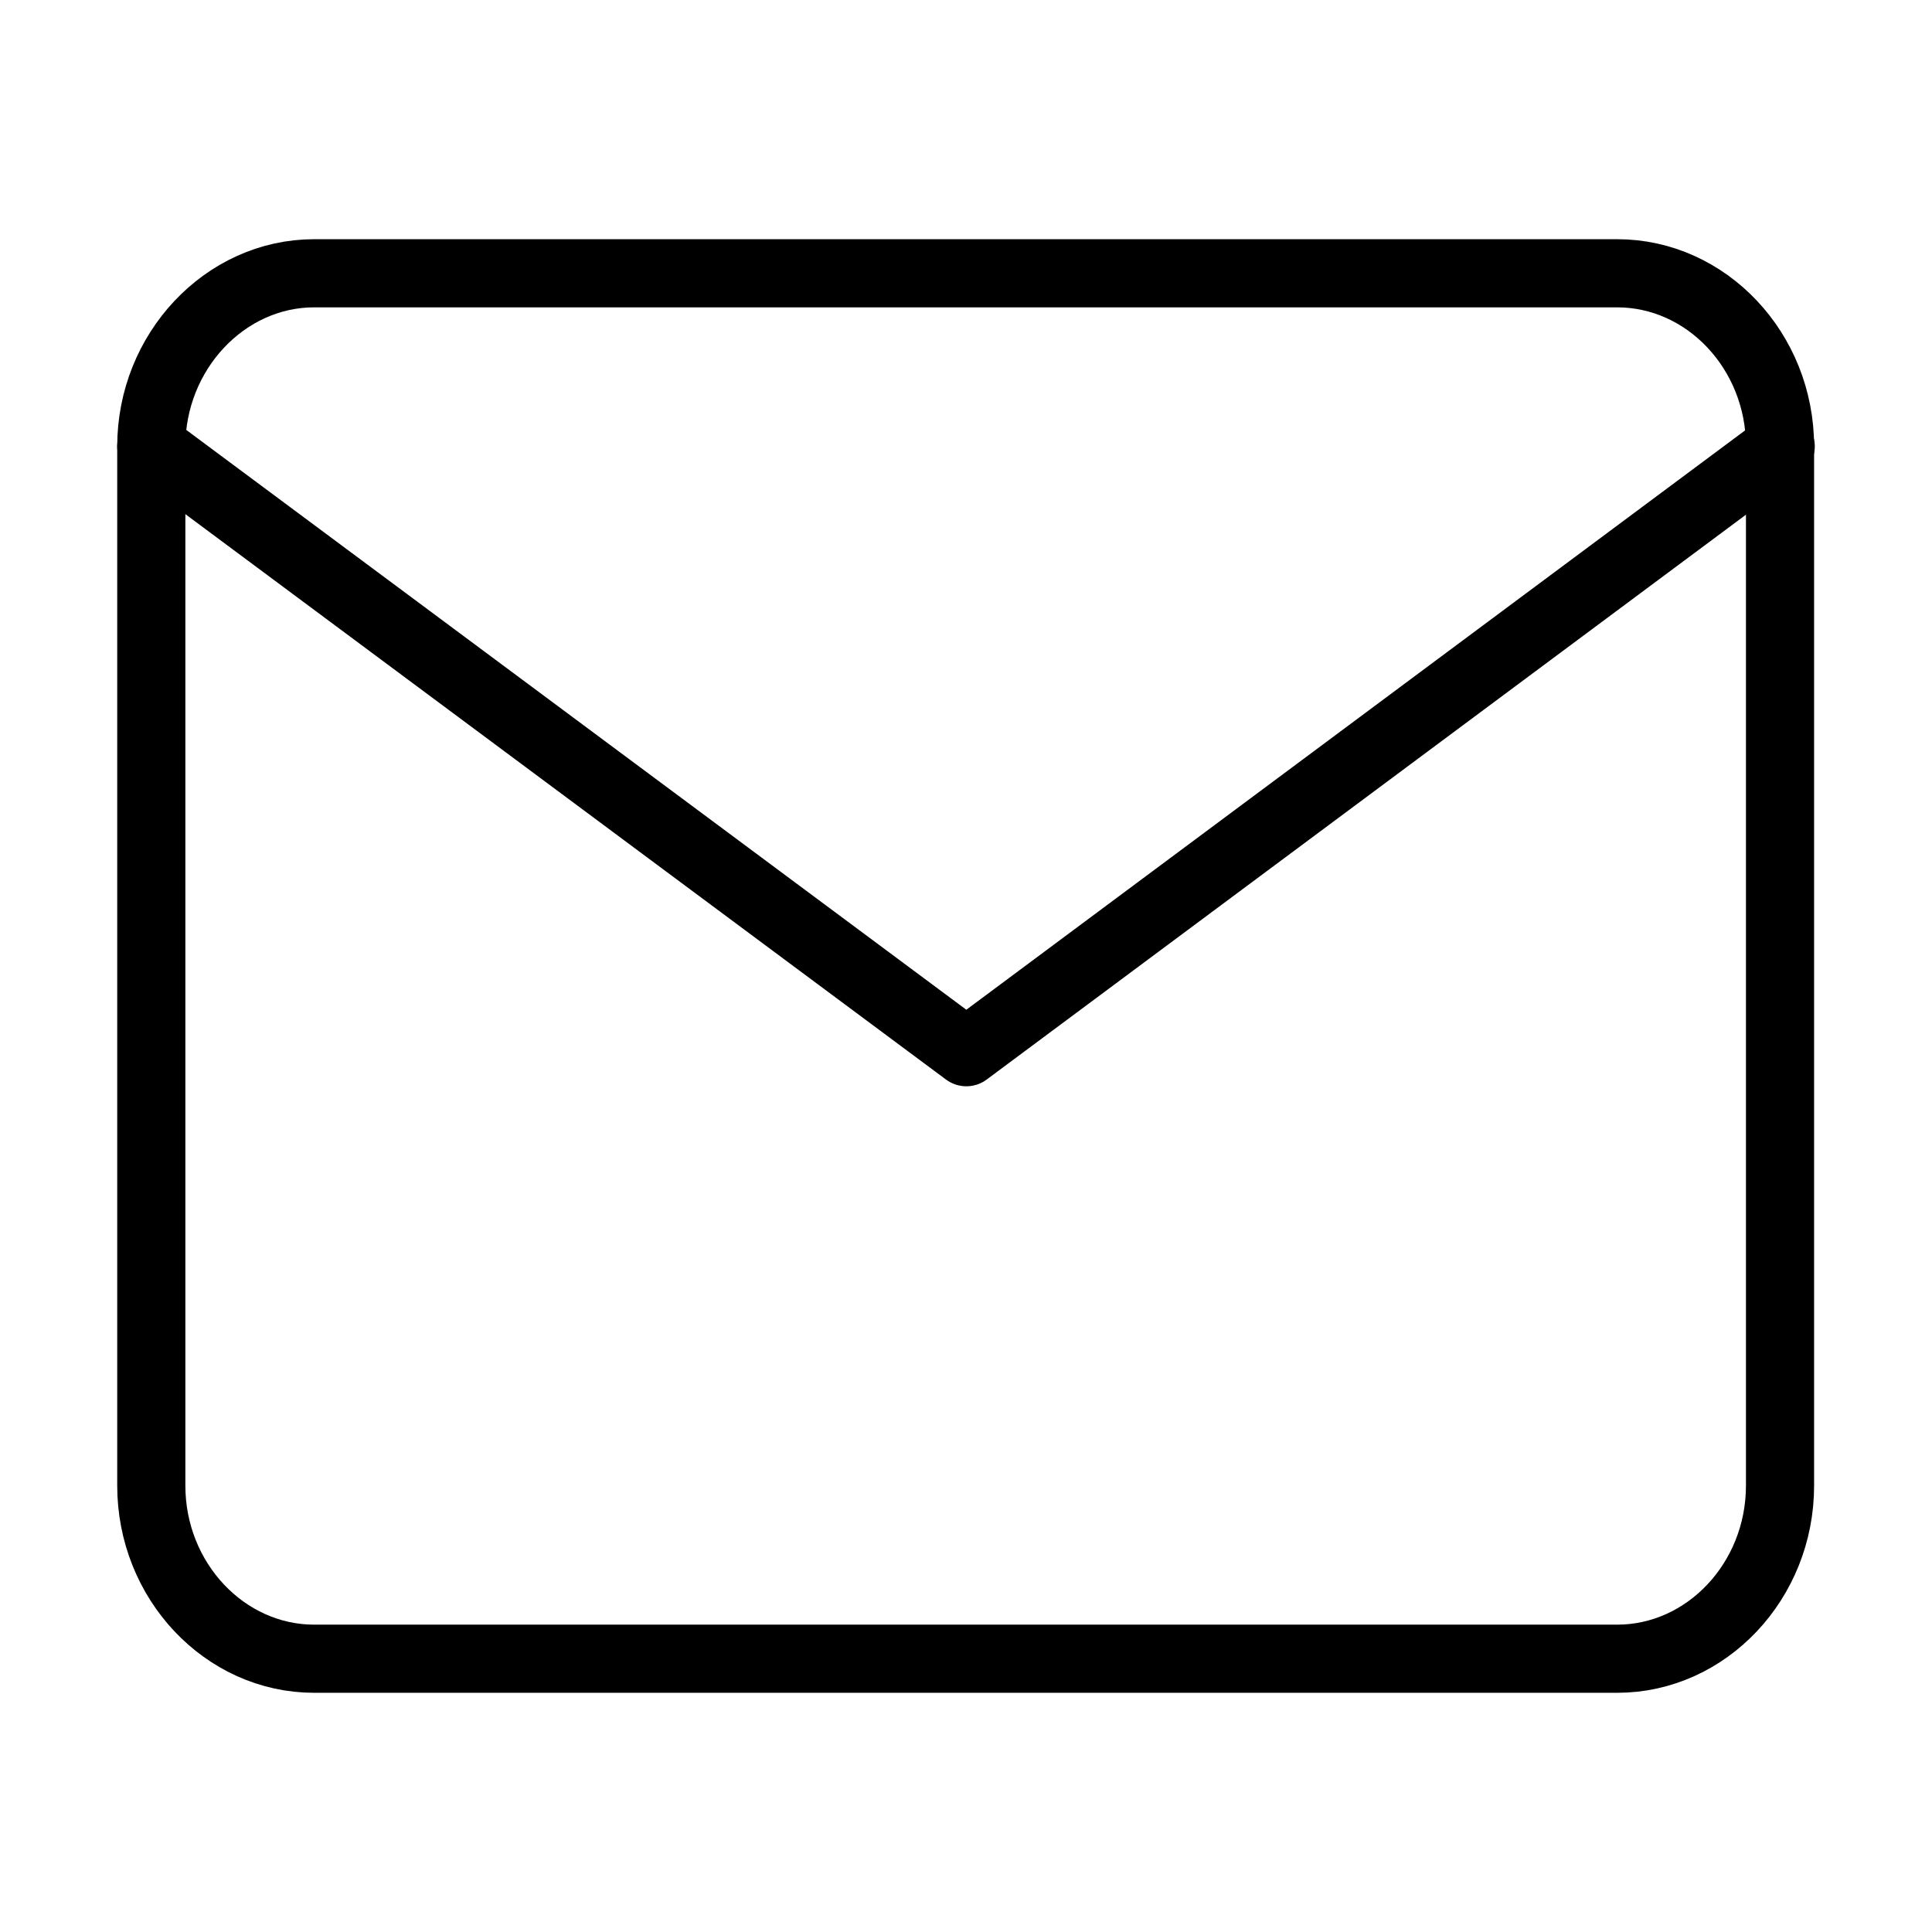 <svg viewBox="0 0 283.5 283.5" xmlns="http://www.w3.org/2000/svg"><g fill="none" stroke="#000" stroke-linecap="round" stroke-linejoin="round" stroke-width="10"><path d="m46.1 40.1h191.2c13.1 0 23.9 11.4 23.9 25.4v152.5c0 14-10.8 25.4-23.9 25.4h-191.2c-13.1 0-23.9-11.4-23.9-25.4v-152.5c0-13.9 10.8-25.4 23.9-25.4z"/><path d="m261.3 65.5-119.5 88.9-119.6-88.9"/></g></svg>